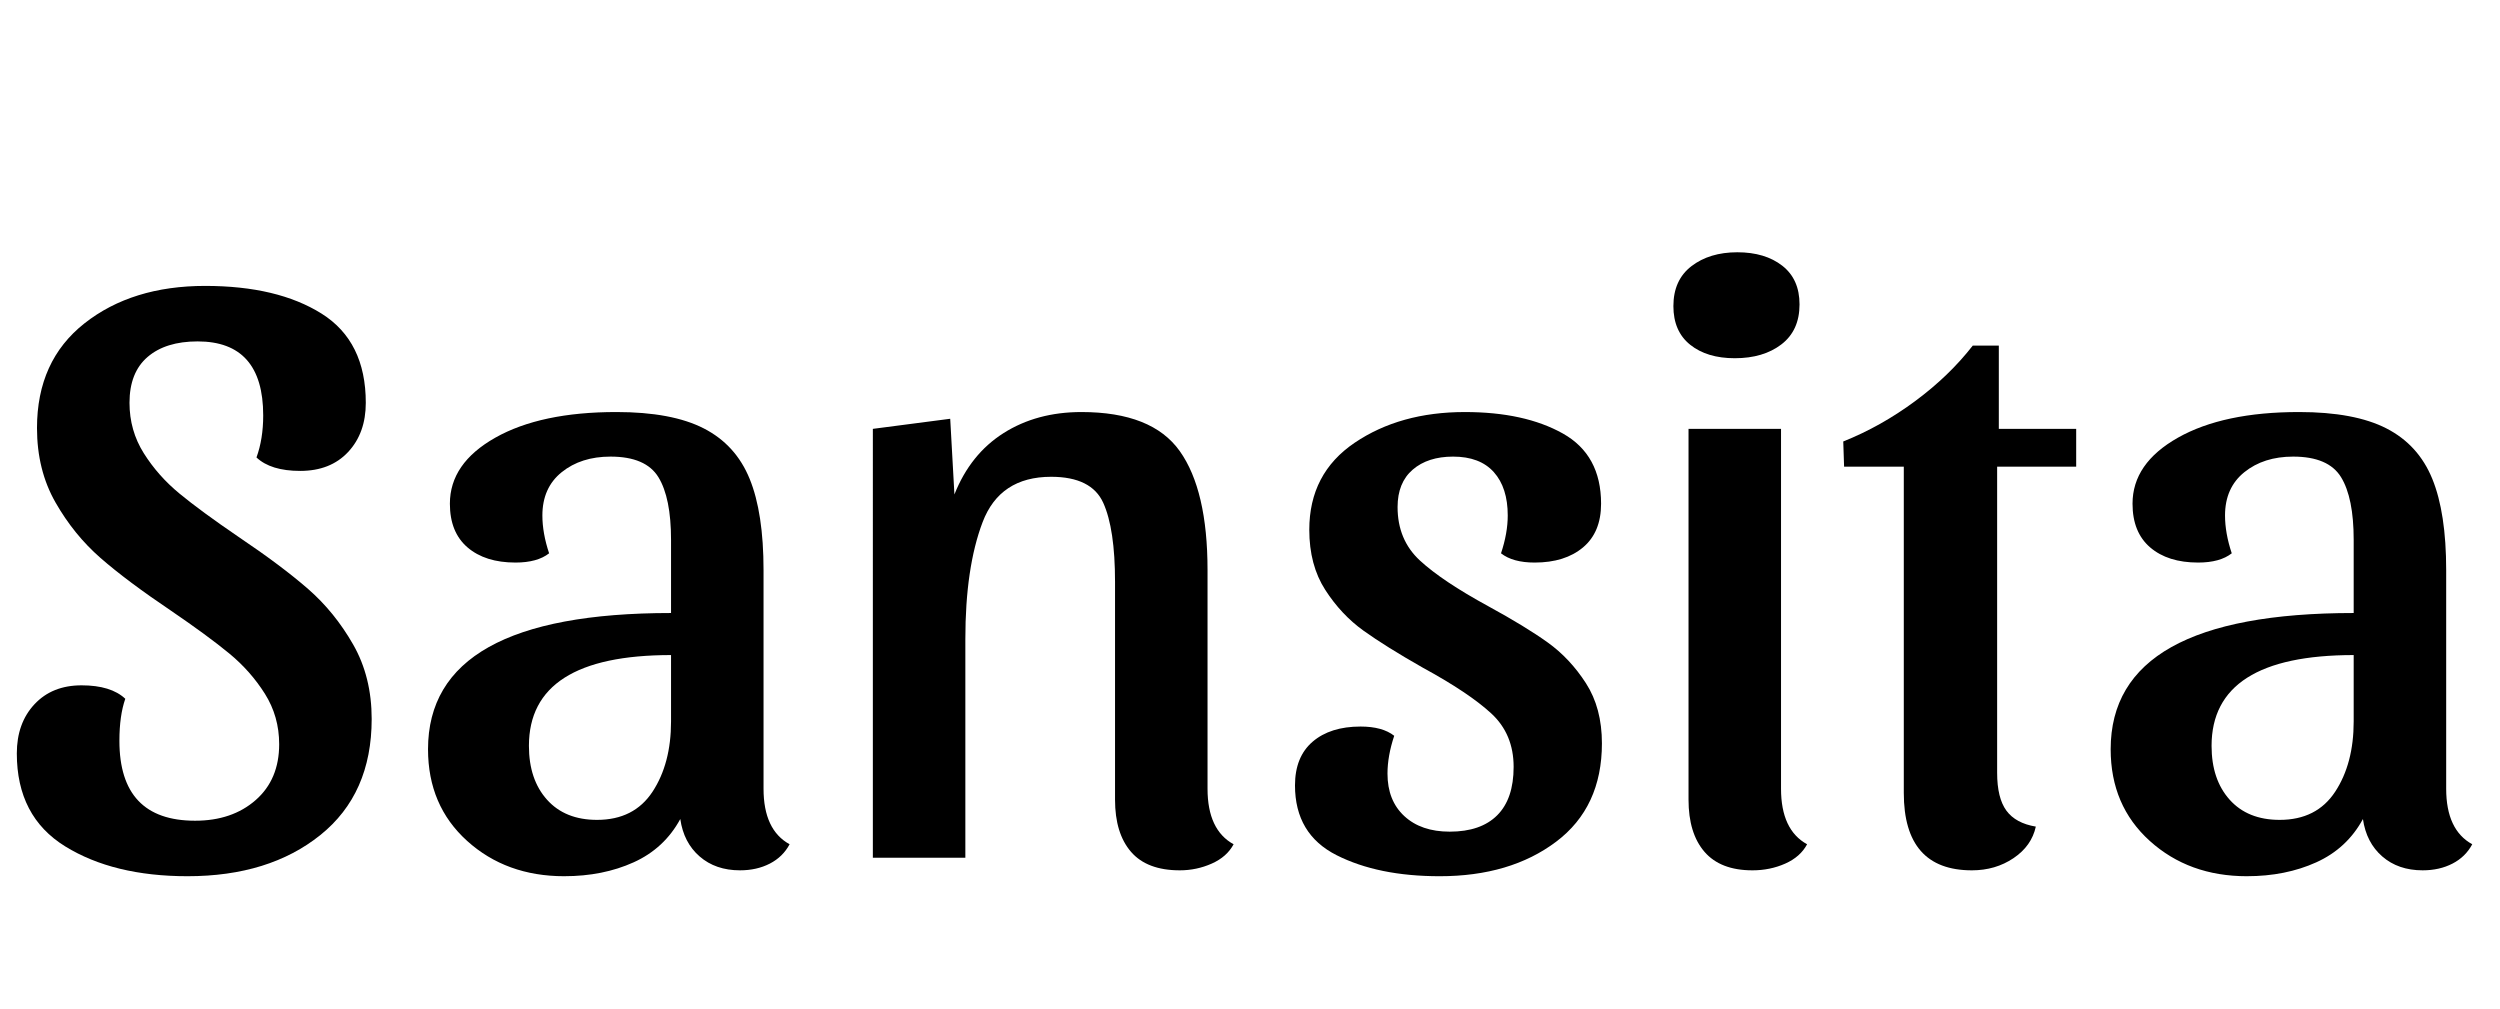 <svg width="47.568" height="19.2" viewBox="0 0 47.568 19.2" xmlns="http://www.w3.org/2000/svg"><path transform="translate(0 16.32) scale(.016 -.016)" d="m435 541q0-36-21-58.5t-57-22.5q-35 0-52 16 8 22 8 50 0 88-78 88-38 0-59.5-18.5t-21.5-54.5q0-33 17-60t42.5-48 69.5-51q52-35 83.5-62.5t53.5-66 22-88.5q0-89-61-138t-158-49q-88 0-145.5 35.5t-57.5 110.5q0 36 21 58.5t56 22.5 52-16q-7-20-7-50 0-95 90-95 44 0 72 24.5t28 66.5q0 33-17 60t-42.5 48-69.5 51q-52 35-83.5 62.5t-53.5 66-22 88.5q0 80 56.5 124.5t143.5 44.5q86 0 138.5-33t52.5-106z"/><path transform="translate(7.552 16.32) scale(.016 -.016)" d="m199-22q-69 0-115.5 42t-46.5 109q0 162 289 162v87q0 50-15 74.5t-57 24.5q-35 0-58-18.5t-23-51.5q0-21 8-45-14-11-40-11-36 0-57 18t-21 52q0 48 54 78.5t144 30.5q66 0 104-19.5t54.5-60 16.5-108.5v-260q0-49 31-66-8-15-23.5-23t-35.5-8q-29 0-48 16.5t-23 44.5q-19-35-55.5-51.5t-82.5-16.5zm127 184v79q-169 0-169-108 0-40 21.5-64t59.5-24q44 0 66 33.5t22 83.5z"/><path transform="translate(15.552 16.32) scale(.016 -.016)" d="m66 510 92 12 5-90q19 48 58.5 73t92.5 25q84 0 117-46.5t33-141.5v-260q0-49 31-66-8-15-26-23t-38-8q-39 0-58 22t-19 62v259q0 63-14 94t-62 31q-61 0-81.5-54t-20.5-139v-260h-110z"/><path transform="translate(24 16.32) scale(.016 -.016)" d="m162 417q0-39 26.5-63.5t81.5-54.5q44-24 70.5-43t45.5-48.5 19-71.5q0-76-54.5-117t-138.5-41q-73 0-122.5 25t-49.5 83q0 34 21 52t57 18q26 0 40-11-8-24-8-45 0-32 20-50.5t54-18.5q37 0 56.5 19.5t19.5 57.5q0 39-26.5 63.5t-81.5 54.5q-44 25-70.5 44t-45.5 48.5-19 71.5q0 67 54 103.5t131 36.5q71 0 116.5-25.5t45.5-83.5q0-34-21.5-52t-57.5-18q-26 0-40 11 8 24 8 45 0 33-16.5 51.5t-48.5 18.5q-30 0-48-15.5t-18-44.5z"/><path transform="translate(31.104 16.32) scale(.016 -.016)" d="m196 658q0-31-21.5-47.5t-55.5-16.5q-33 0-53 16t-20 46q0 31 21.5 47.5t54.5 16.5 53.5-16 20.5-46zm-22-576q0-49 31-66-8-15-26-23t-39-8q-38 0-57 22t-19 62v441h110z"/><path transform="translate(35.008 16.32) scale(.016 -.016)" d="m5 465-1 30q45 18 85.5 48t68.5 66h31v-99h92v-45h-94v-364q0-30 11-45t35-19q-5-23-26.5-37.5t-49.5-14.5q-81 0-81 92v388z"/><path transform="translate(39.568 16.32) scale(.016 -.016)" d="m199-22q-69 0-115.5 42t-46.5 109q0 162 289 162v87q0 50-15 74.5t-57 24.5q-35 0-58-18.5t-23-51.5q0-21 8-45-14-11-40-11-36 0-57 18t-21 52q0 48 54 78.5t144 30.5q66 0 104-19.5t54.5-60 16.5-108.5v-260q0-49 31-66-8-15-23.5-23t-35.5-8q-29 0-48 16.5t-23 44.5q-19-35-55.5-51.5t-82.5-16.5zm127 184v79q-169 0-169-108 0-40 21.5-64t59.5-24q44 0 66 33.5t22 83.5z"/></svg>